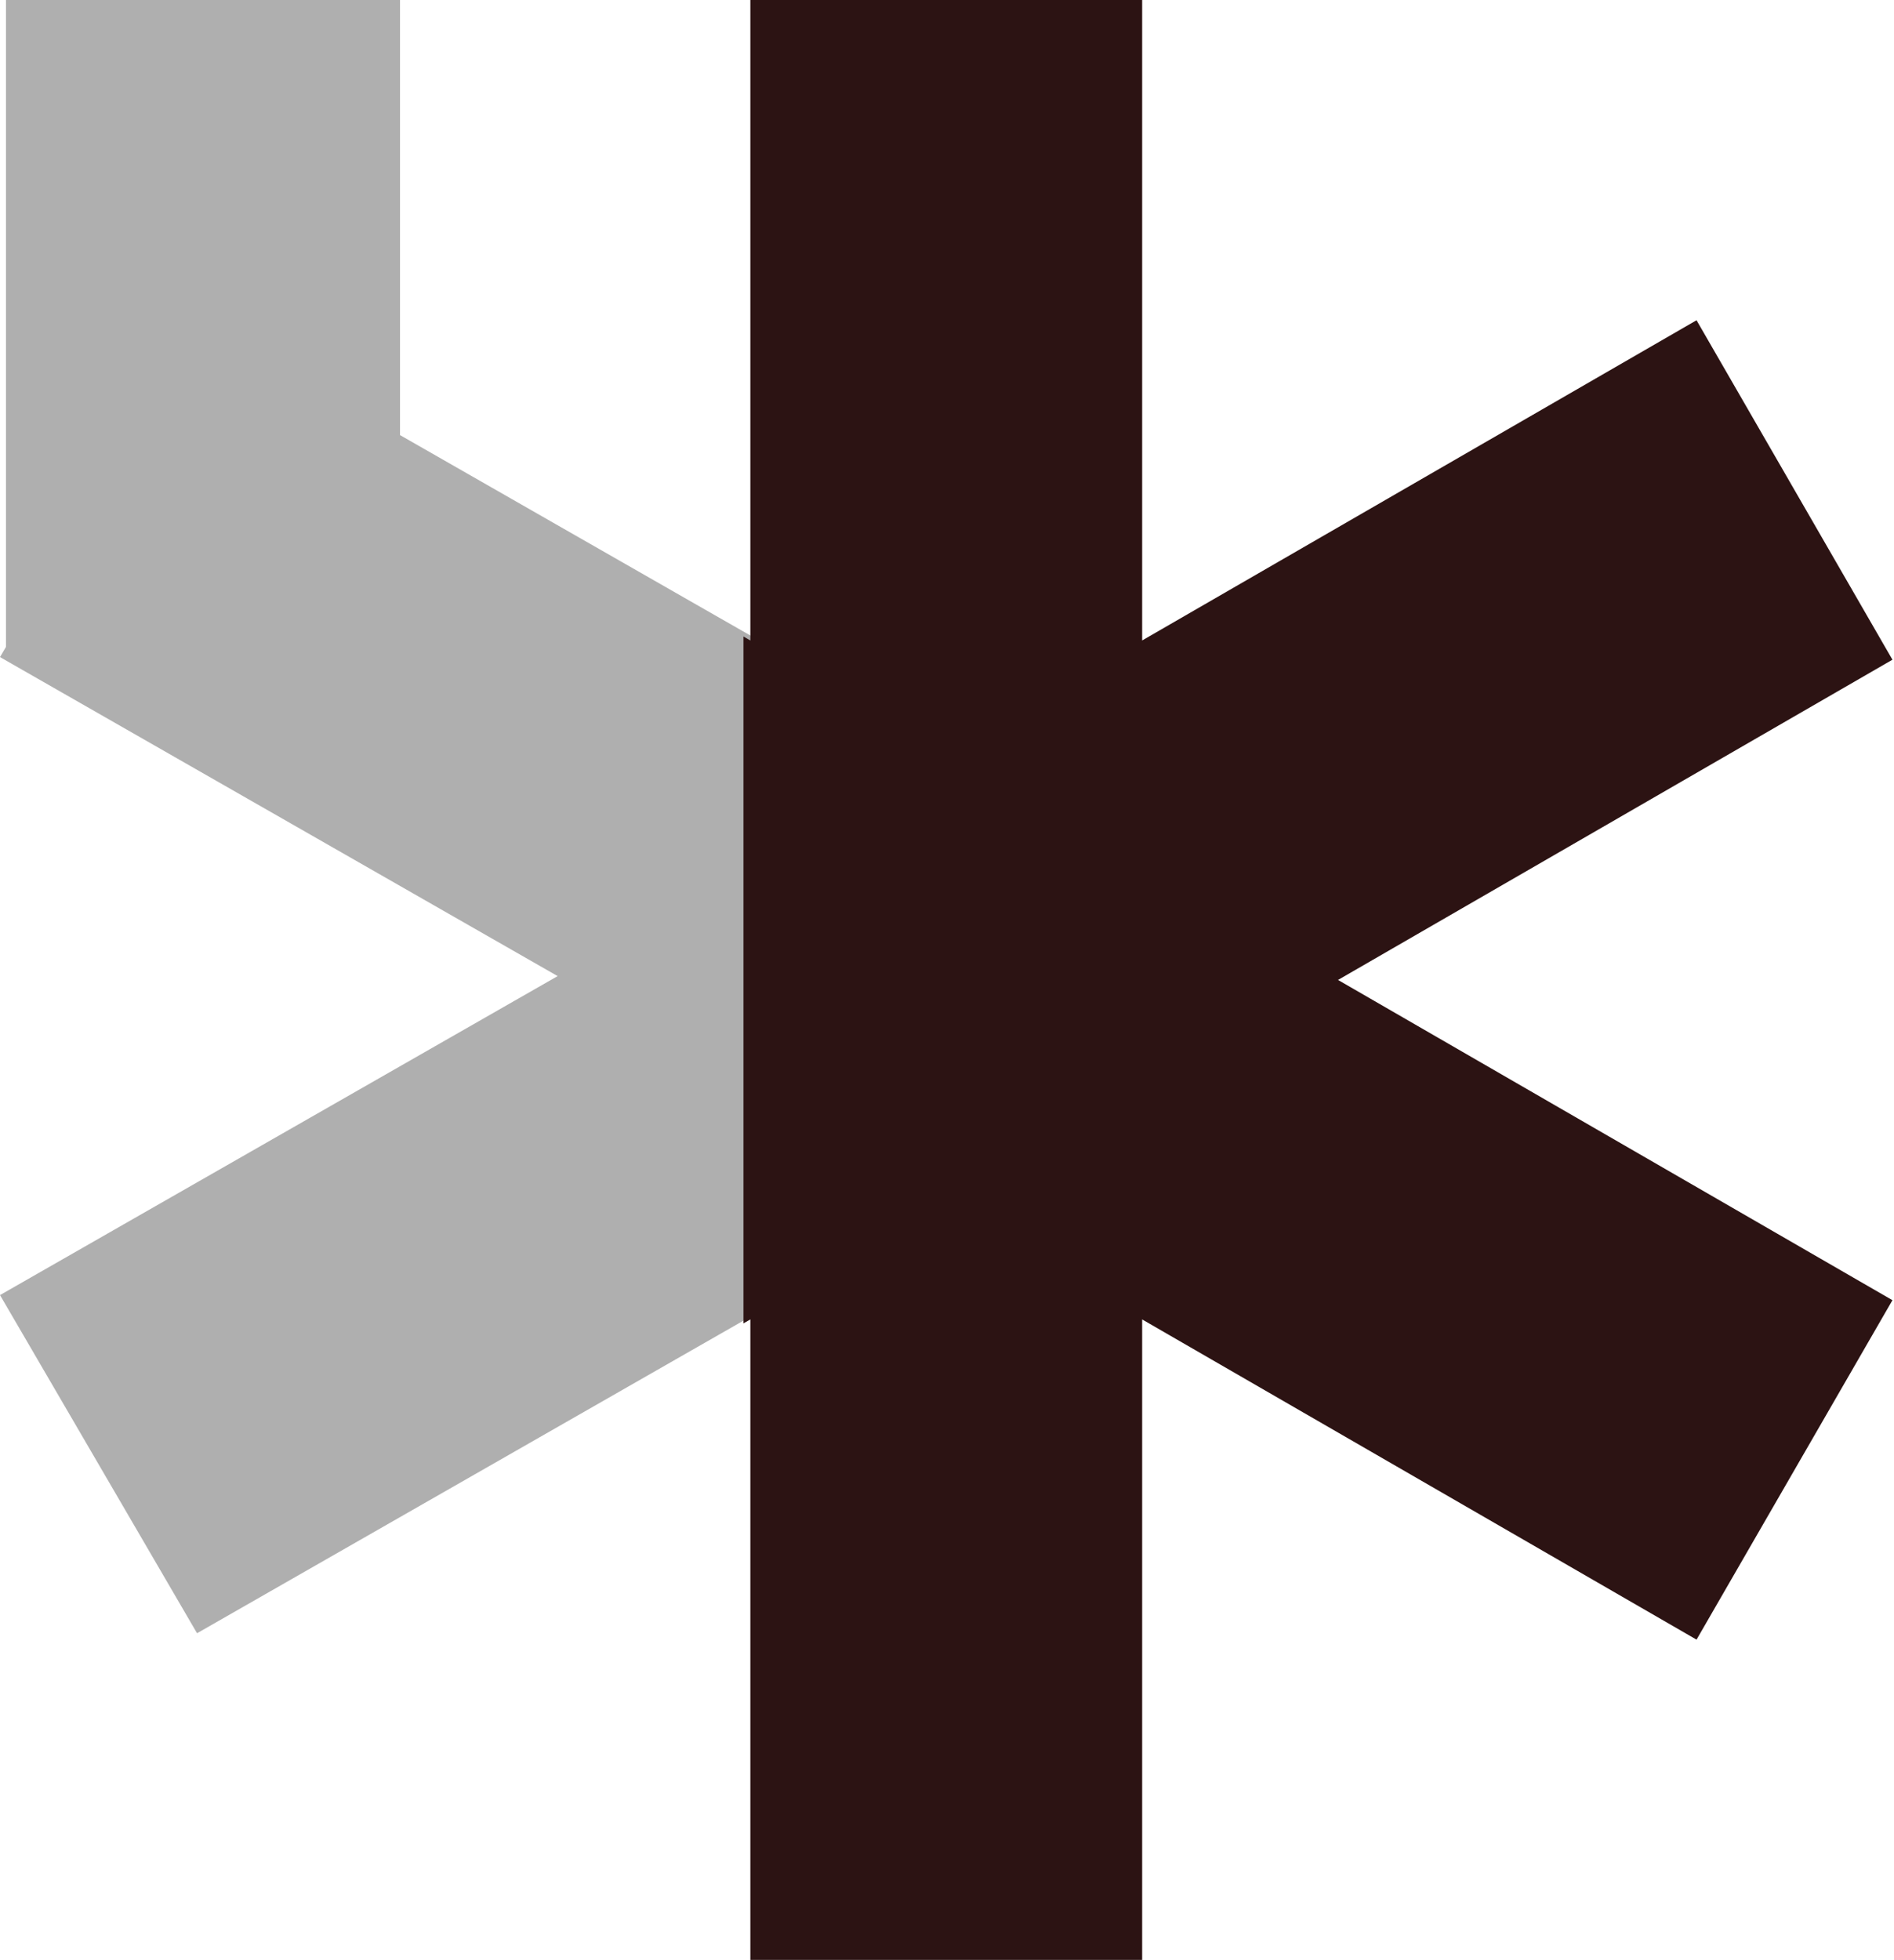 <svg width="495" height="512" viewBox="0 0 495 512" fill="none" xmlns="http://www.w3.org/2000/svg">
<path d="M51.494 426.66L0 338.327L145.741 254.996L0 171.657L1.556 168.999V0H104.543V113.662L248.889 196.198V313.79L51.497 426.667L51.494 426.66Z" fill="#AFAFAF"/>
<path fill-rule="evenodd" clip-rule="evenodd" d="M196.107 0H298.507V167.313L443.392 83.661L494.592 172.343L349.695 256.001L494.592 339.661L443.392 428.339L298.507 344.687V512H196.107V344.678L194.305 345.719V166.282L196.107 167.323V0Z" fill="#2C1313"/>
</svg>
